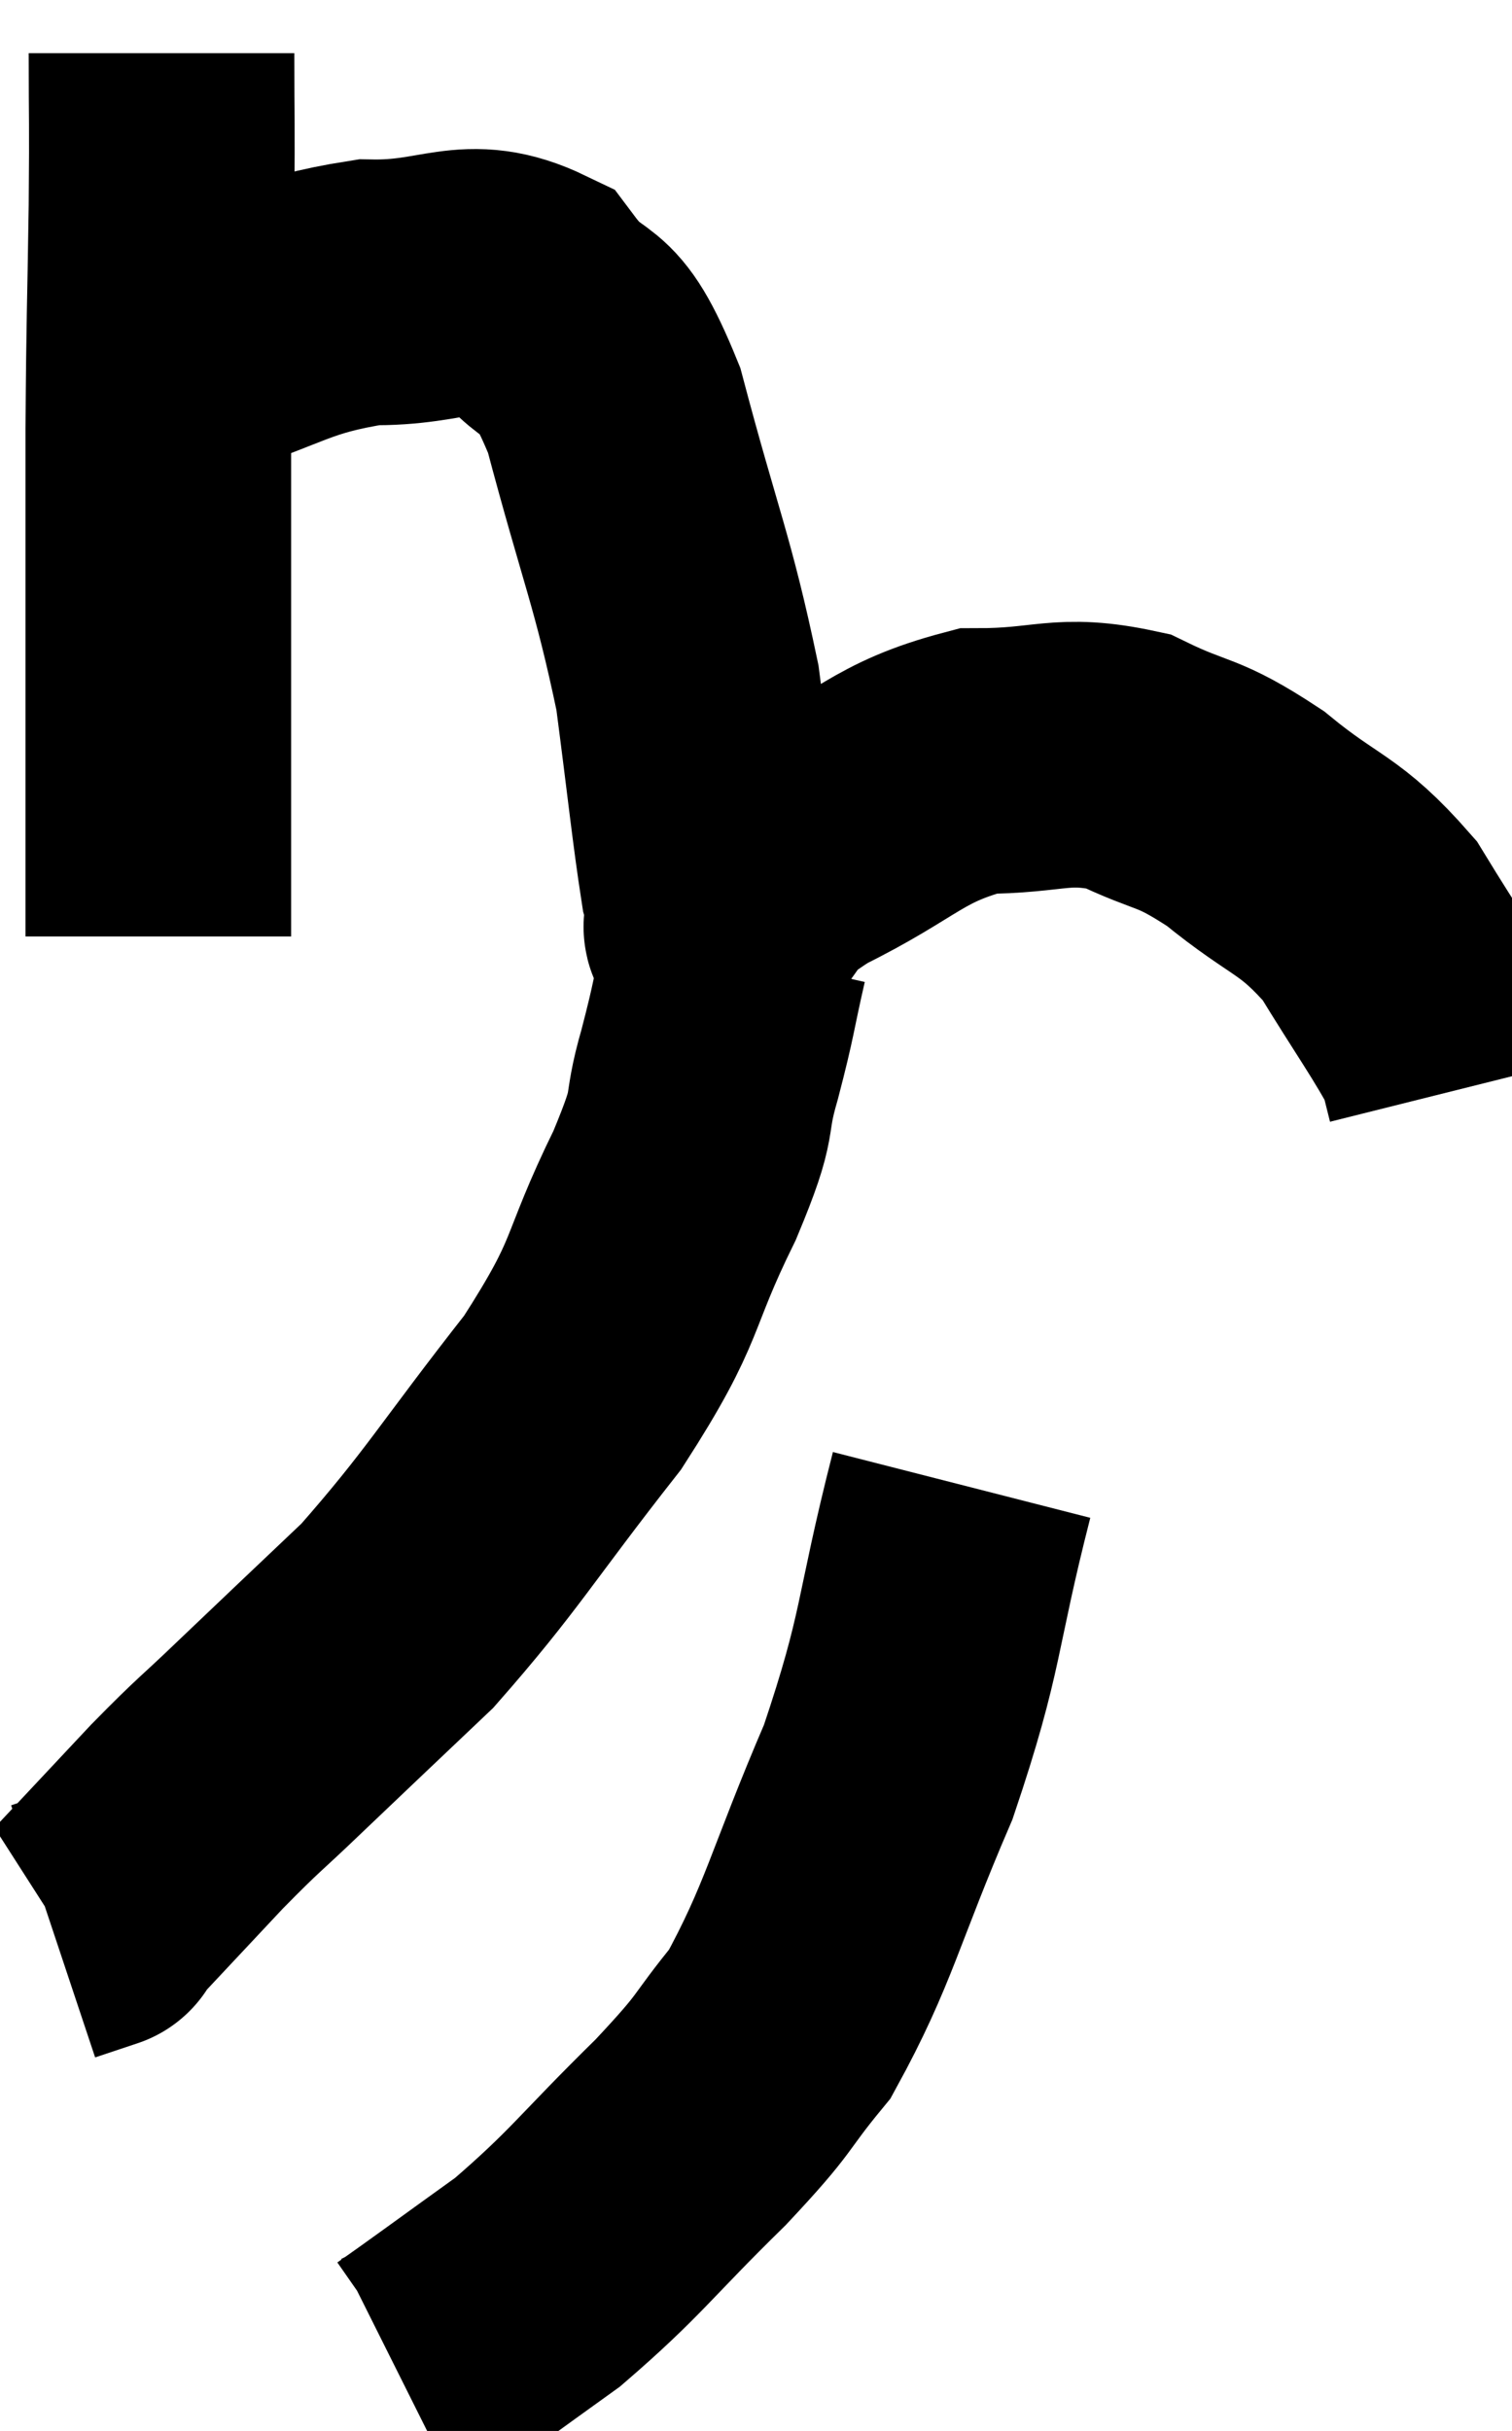 <svg xmlns="http://www.w3.org/2000/svg" viewBox="9.32 4.22 28.46 45.74" width="28.46" height="45.74"><path d="M 12.36 5.22 C 12.36 6.66, 12.375 6.33, 12.36 8.1 C 12.33 10.2, 12.315 10.08, 12.3 12.3 C 12.3 14.64, 12.3 14.835, 12.3 16.98 C 12.3 18.93, 12.3 19.665, 12.3 20.88 C 12.3 21.36, 12.3 21.6, 12.3 21.84 L 12.3 21.84" fill="none" stroke="black" stroke-width="5"></path><path d="M 12.78 10.8 C 14.52 10.26, 14.64 9.975, 16.26 9.72 C 17.76 9.75, 18.105 9.225, 19.26 9.78 C 20.07 10.86, 20.13 10.095, 20.88 11.94 C 21.57 14.55, 21.795 14.94, 22.26 17.16 C 22.5 18.99, 22.575 19.755, 22.74 20.82 C 22.83 21.12, 22.86 21.24, 22.92 21.42 C 22.95 21.48, 22.605 21.855, 22.98 21.54 C 23.7 20.85, 23.235 20.91, 24.42 20.16 C 26.07 19.35, 26.19 18.945, 27.72 18.54 C 29.13 18.54, 29.28 18.27, 30.54 18.54 C 31.65 19.08, 31.62 18.87, 32.76 19.62 C 33.93 20.58, 34.14 20.445, 35.1 21.54 C 35.85 22.77, 36.18 23.205, 36.6 24 C 36.69 24.36, 36.735 24.54, 36.78 24.72 L 36.78 24.72" fill="none" stroke="black" stroke-width="5"></path><path d="M 23.16 22.14 C 22.92 23.19, 22.965 23.145, 22.68 24.24 C 22.35 25.38, 22.665 24.975, 22.02 26.52 C 21.06 28.47, 21.405 28.395, 20.1 30.42 C 18.45 32.52, 18.225 33, 16.8 34.62 C 15.6 35.76, 15.39 35.955, 14.4 36.9 C 13.62 37.65, 13.68 37.545, 12.84 38.4 C 11.94 39.36, 11.49 39.84, 11.04 40.32 C 11.04 40.32, 11.22 40.26, 11.04 40.32 L 10.32 40.56" fill="none" stroke="black" stroke-width="5"></path><path d="M 27.42 32.16 C 26.73 34.86, 26.895 35.025, 26.04 37.56 C 25.02 39.93, 24.93 40.605, 24 42.3 C 23.16 43.32, 23.46 43.125, 22.32 44.34 C 20.88 45.75, 20.745 46.035, 19.44 47.16 C 18.27 48, 17.745 48.39, 17.1 48.84 L 16.86 48.96" fill="none" stroke="black" stroke-width="5"></path></svg>